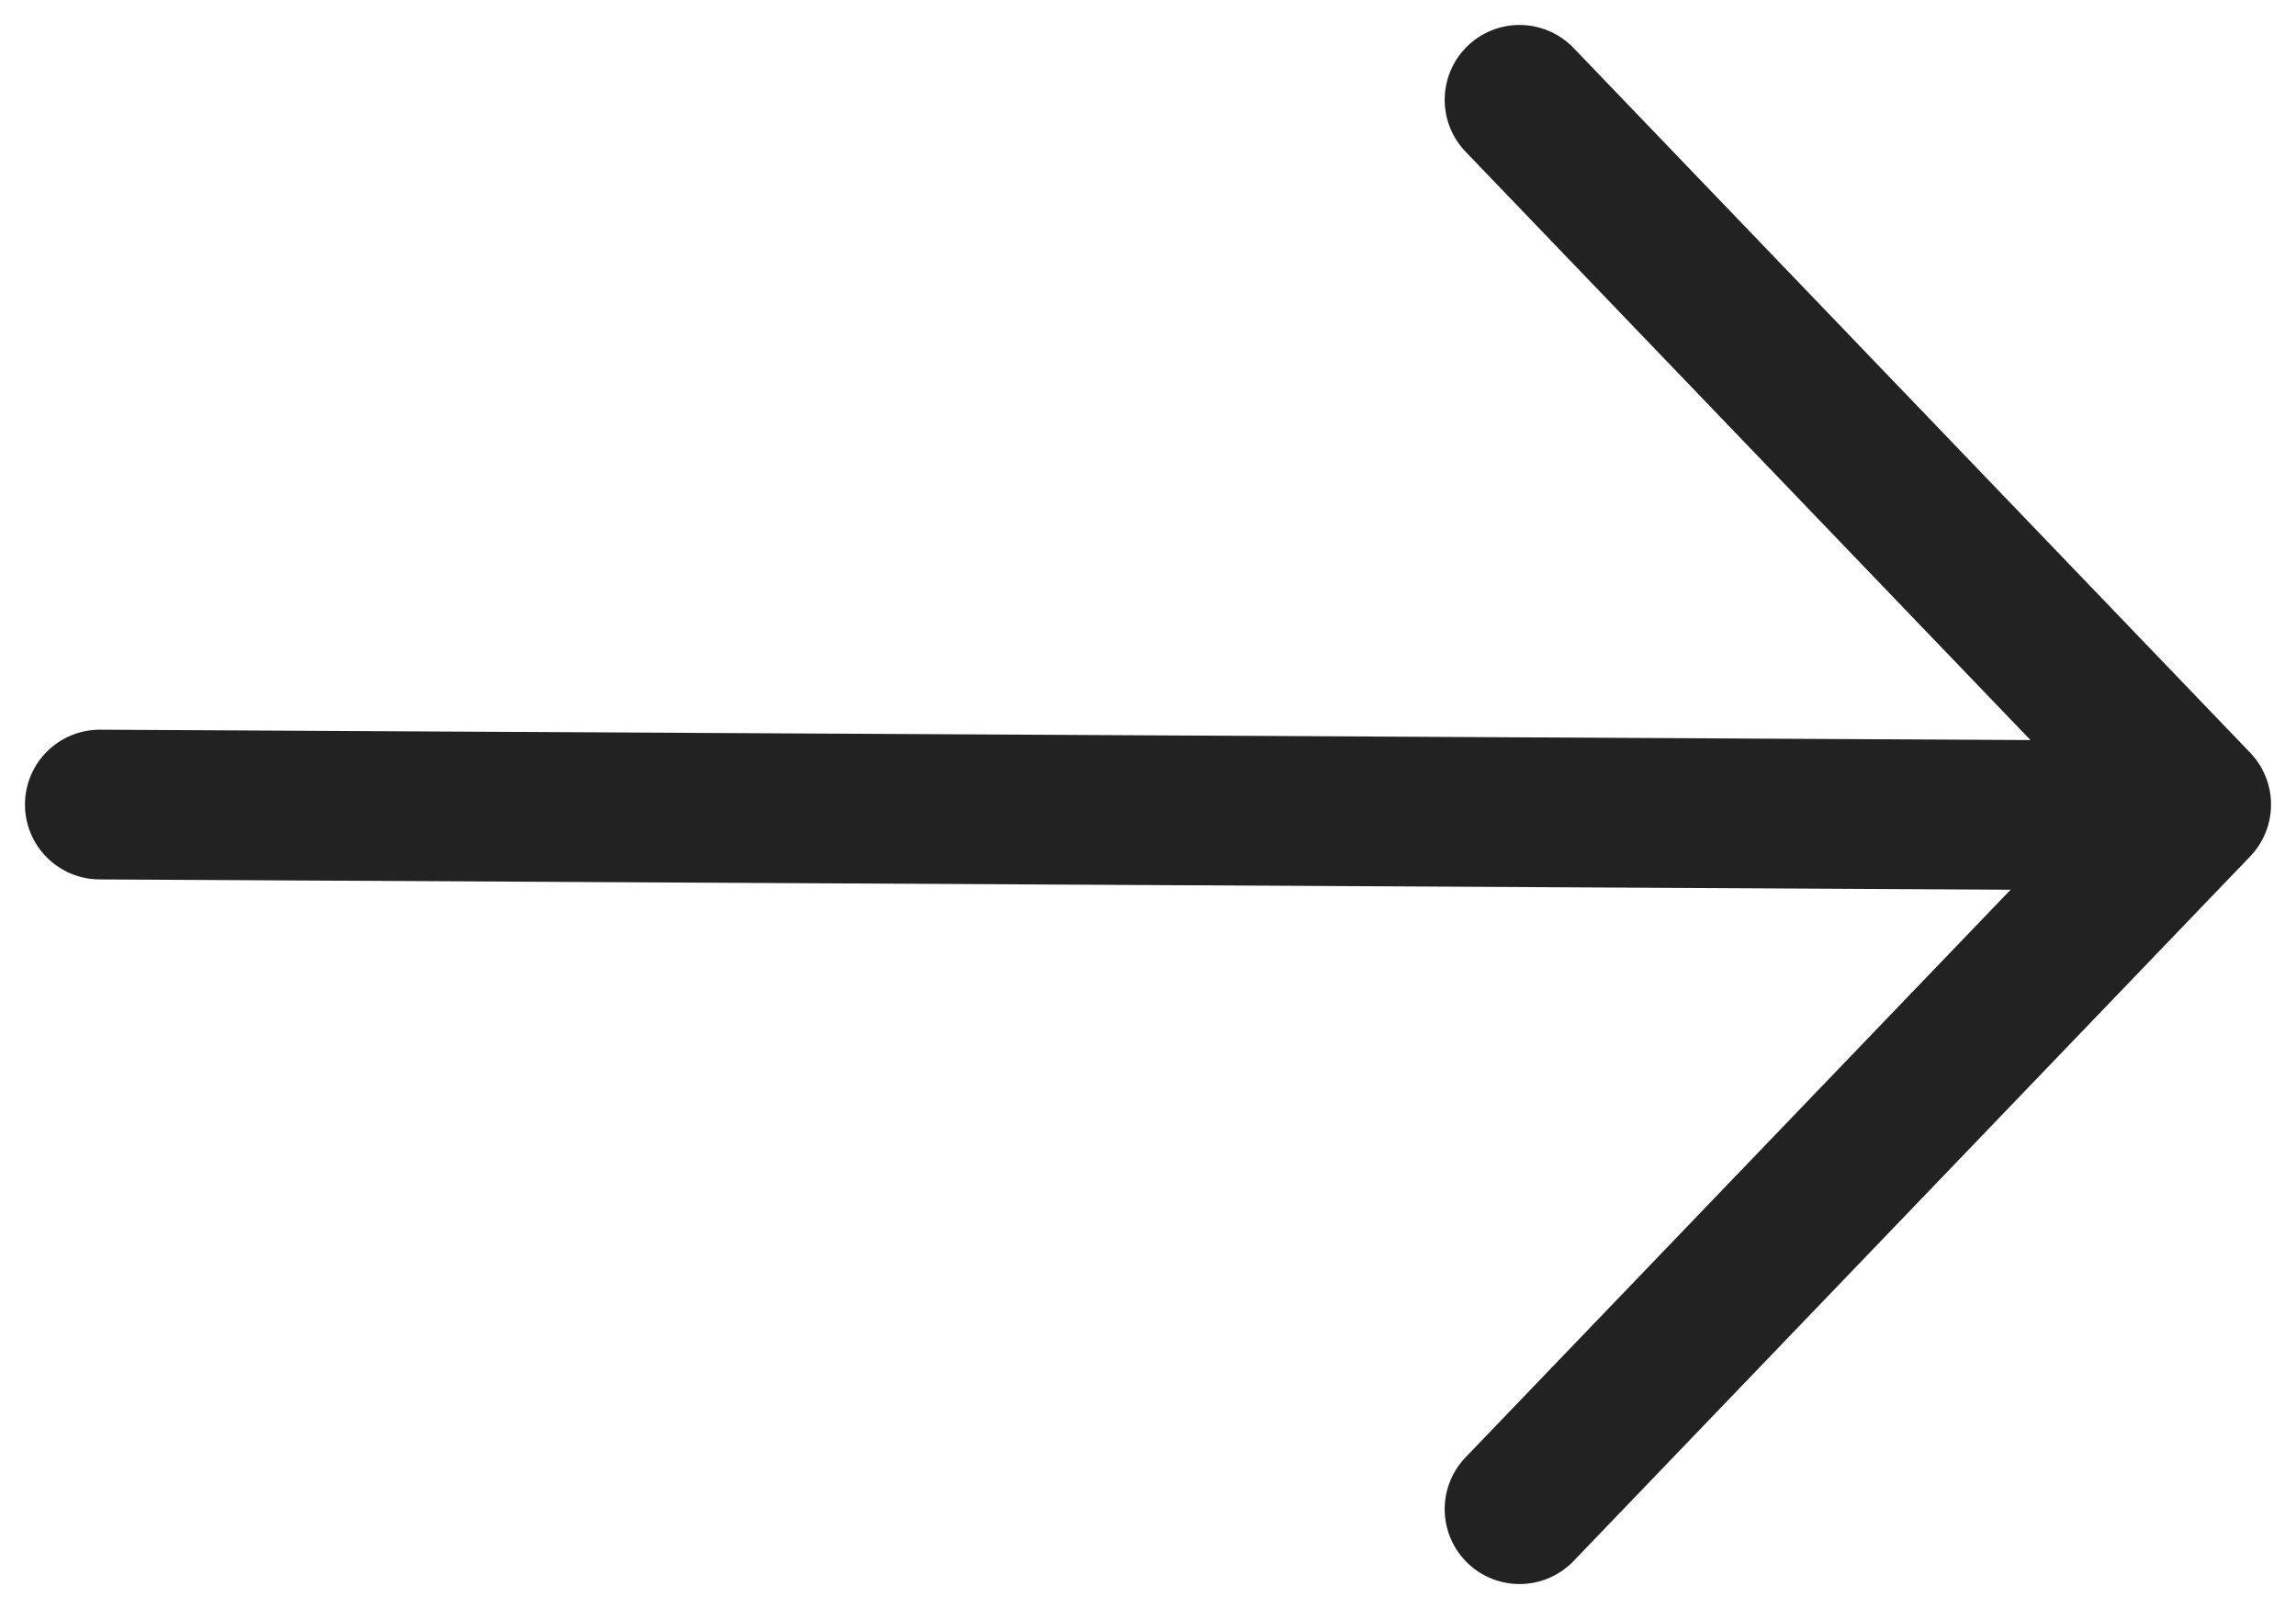<svg width="23" height="16" viewBox="0 0 23 16" fill="none" xmlns="http://www.w3.org/2000/svg">
<path d="M1 8.06L21.785 8.172" stroke="#222222" stroke-width="1.5" stroke-linecap="round" stroke-linejoin="round"/>
<path d="M15.222 1L22 8.06L15.222 15.119" stroke="#222222" stroke-width="1.5" stroke-linecap="round" stroke-linejoin="round"/>
</svg>

